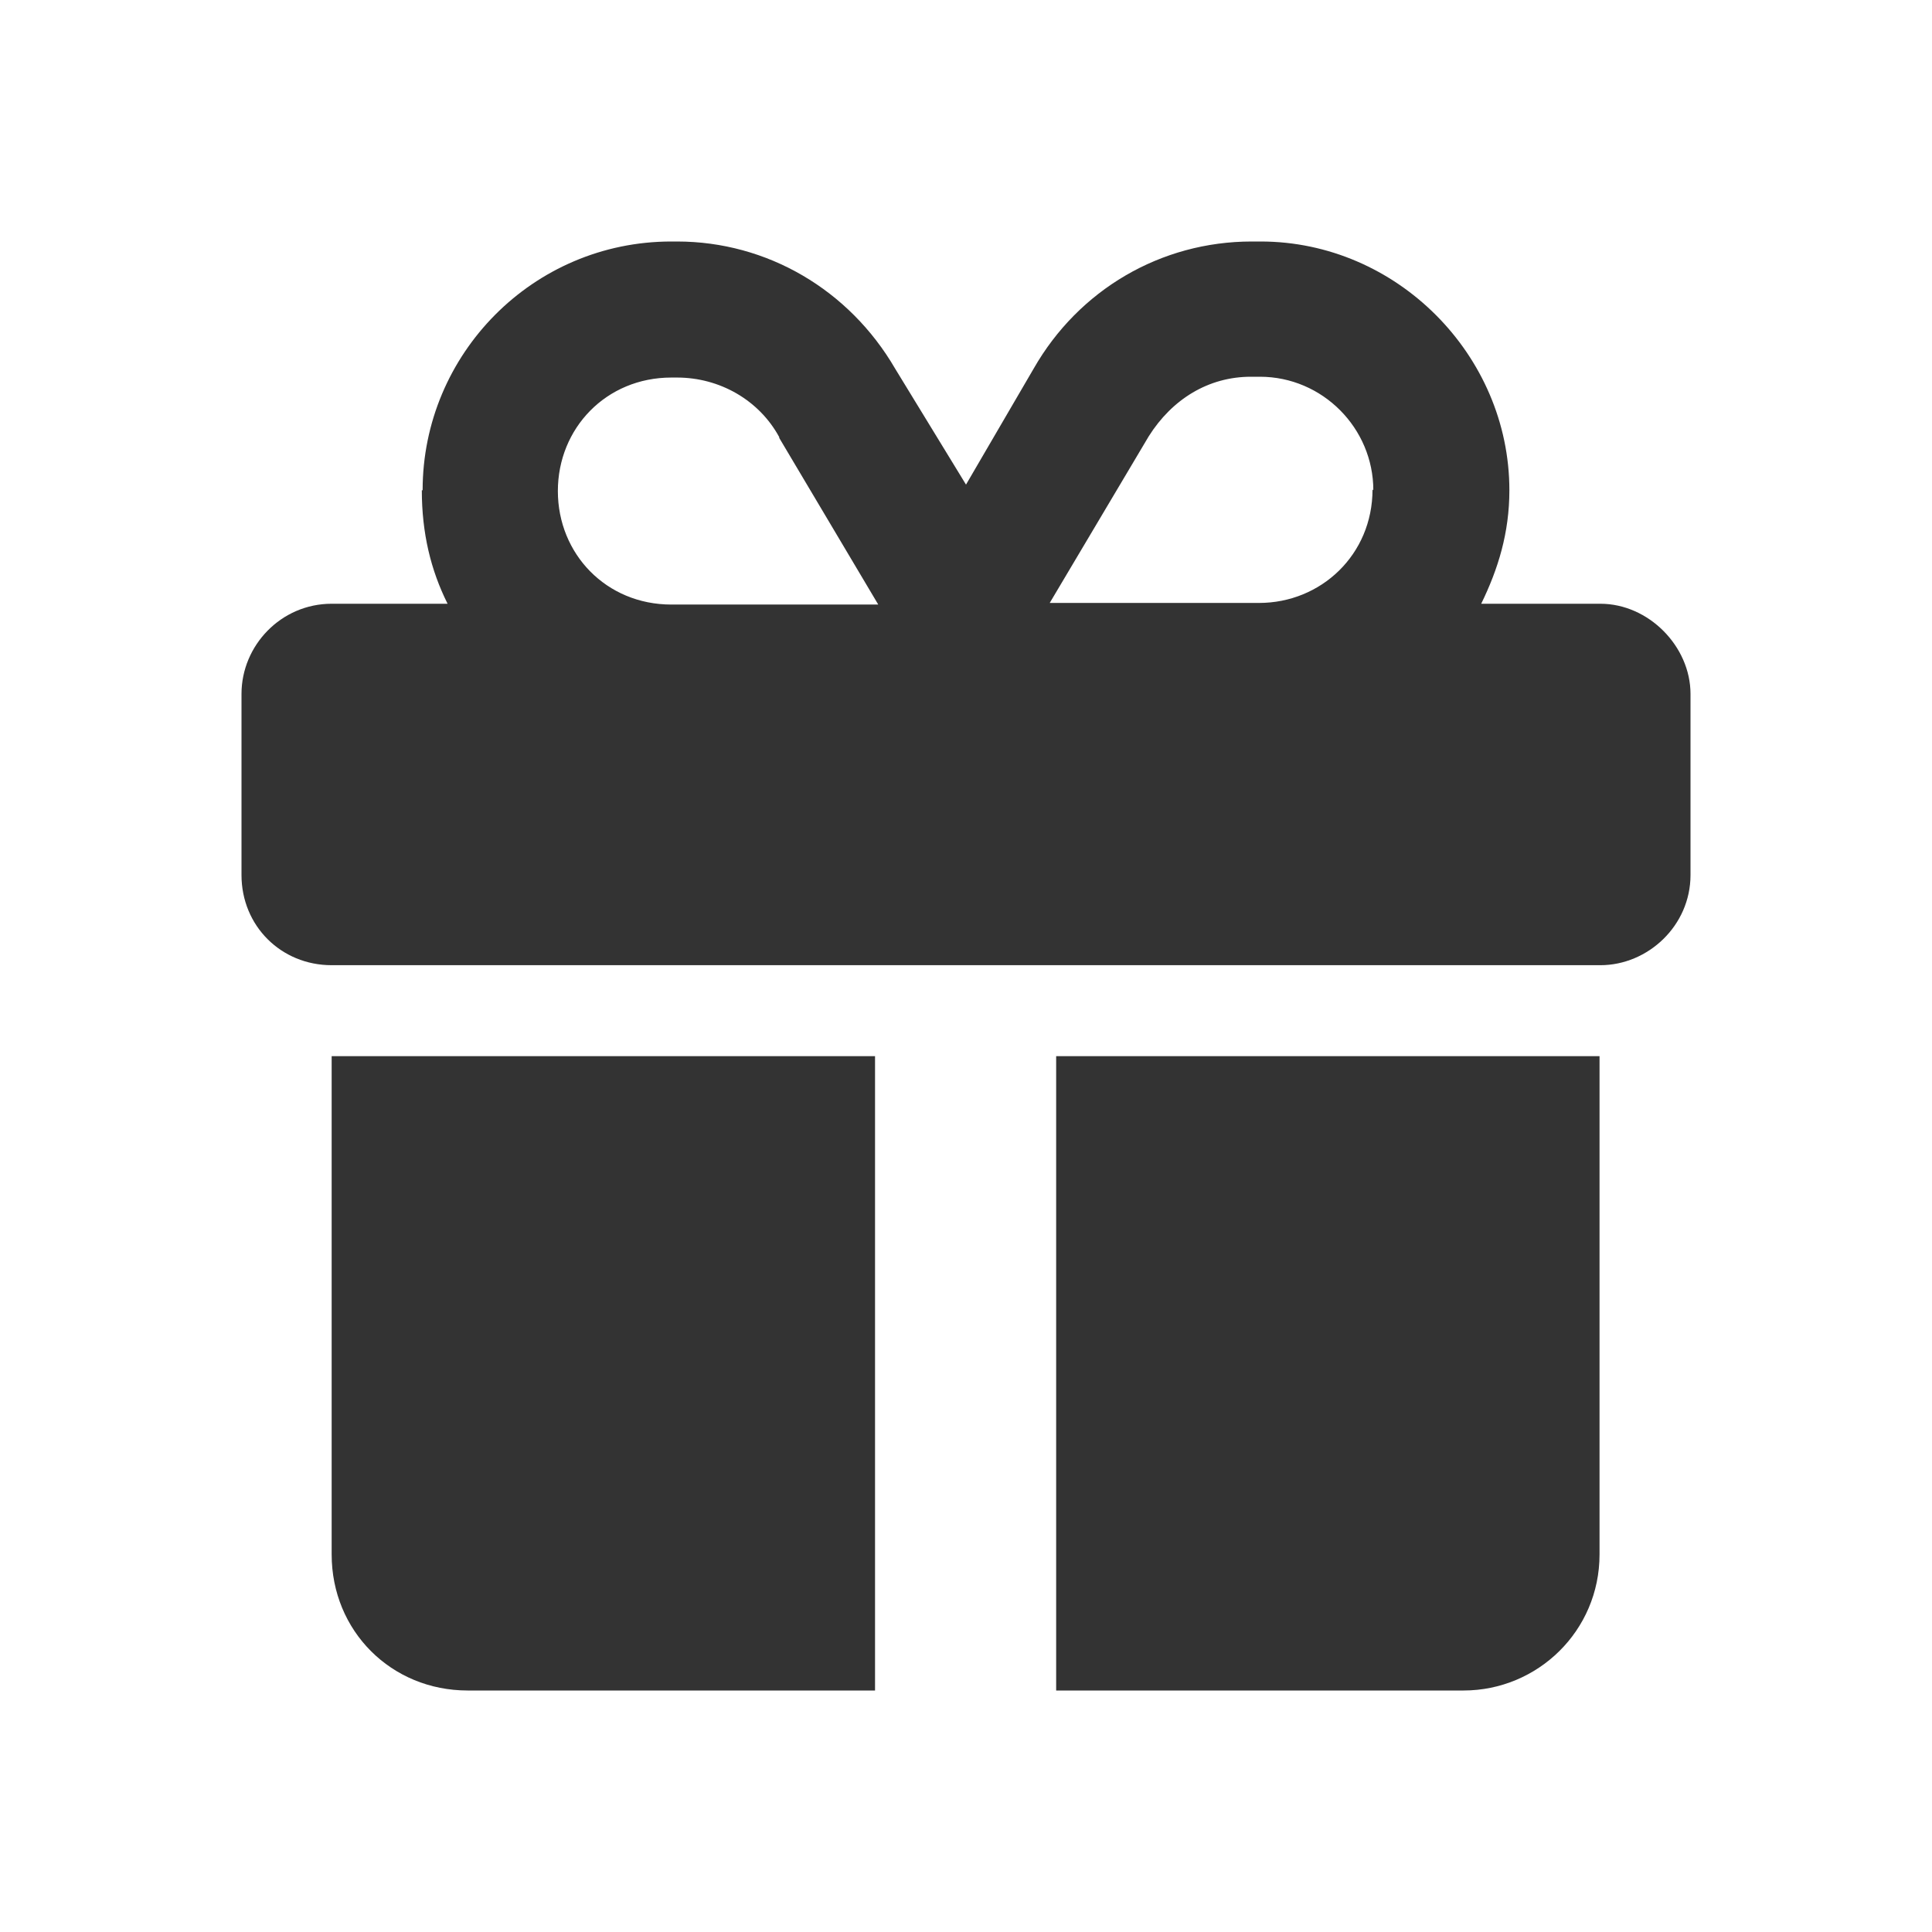 <?xml version="1.0" encoding="UTF-8"?>
<svg id="Layer_1" data-name="Layer 1" xmlns="http://www.w3.org/2000/svg" viewBox="0 0 24 24">
  <defs>
    <style>
      .cls-1 {
        fill: #333;
      }
    </style>
  </defs>
  <path class="cls-1" d="M9.68,5.43c-.25-.46-.74-.74-1.27-.74h-.07c-.81,0-1.41.63-1.41,1.41s.6,1.41,1.41,1.41h2.57l-1.23-2.07ZM5.25,6.09c0-1.69,1.37-3.09,3.09-3.09h.07c1.12,0,2.14.6,2.71,1.58l.88,1.44.84-1.44c.56-.98,1.58-1.58,2.71-1.58h.11c1.69,0,3.09,1.41,3.09,3.09,0,.53-.14.98-.35,1.41h1.48c.6,0,1.12.53,1.12,1.12v2.25c0,.63-.53,1.12-1.12,1.12H4.12c-.63,0-1.12-.49-1.12-1.12v-2.25c0-.6.49-1.12,1.12-1.12h1.44c-.21-.42-.32-.88-.32-1.41ZM17.06,6.09c0-.77-.63-1.41-1.41-1.41h-.11c-.53,0-.98.28-1.27.74l-1.23,2.07h2.6c.77,0,1.41-.6,1.41-1.41ZM4.12,13.12h6.75v7.88h-5.06c-.95,0-1.69-.74-1.69-1.69v-6.19ZM13.12,21v-7.88h6.75v6.19c0,.95-.77,1.69-1.69,1.69h-5.06Z"/>
</svg>